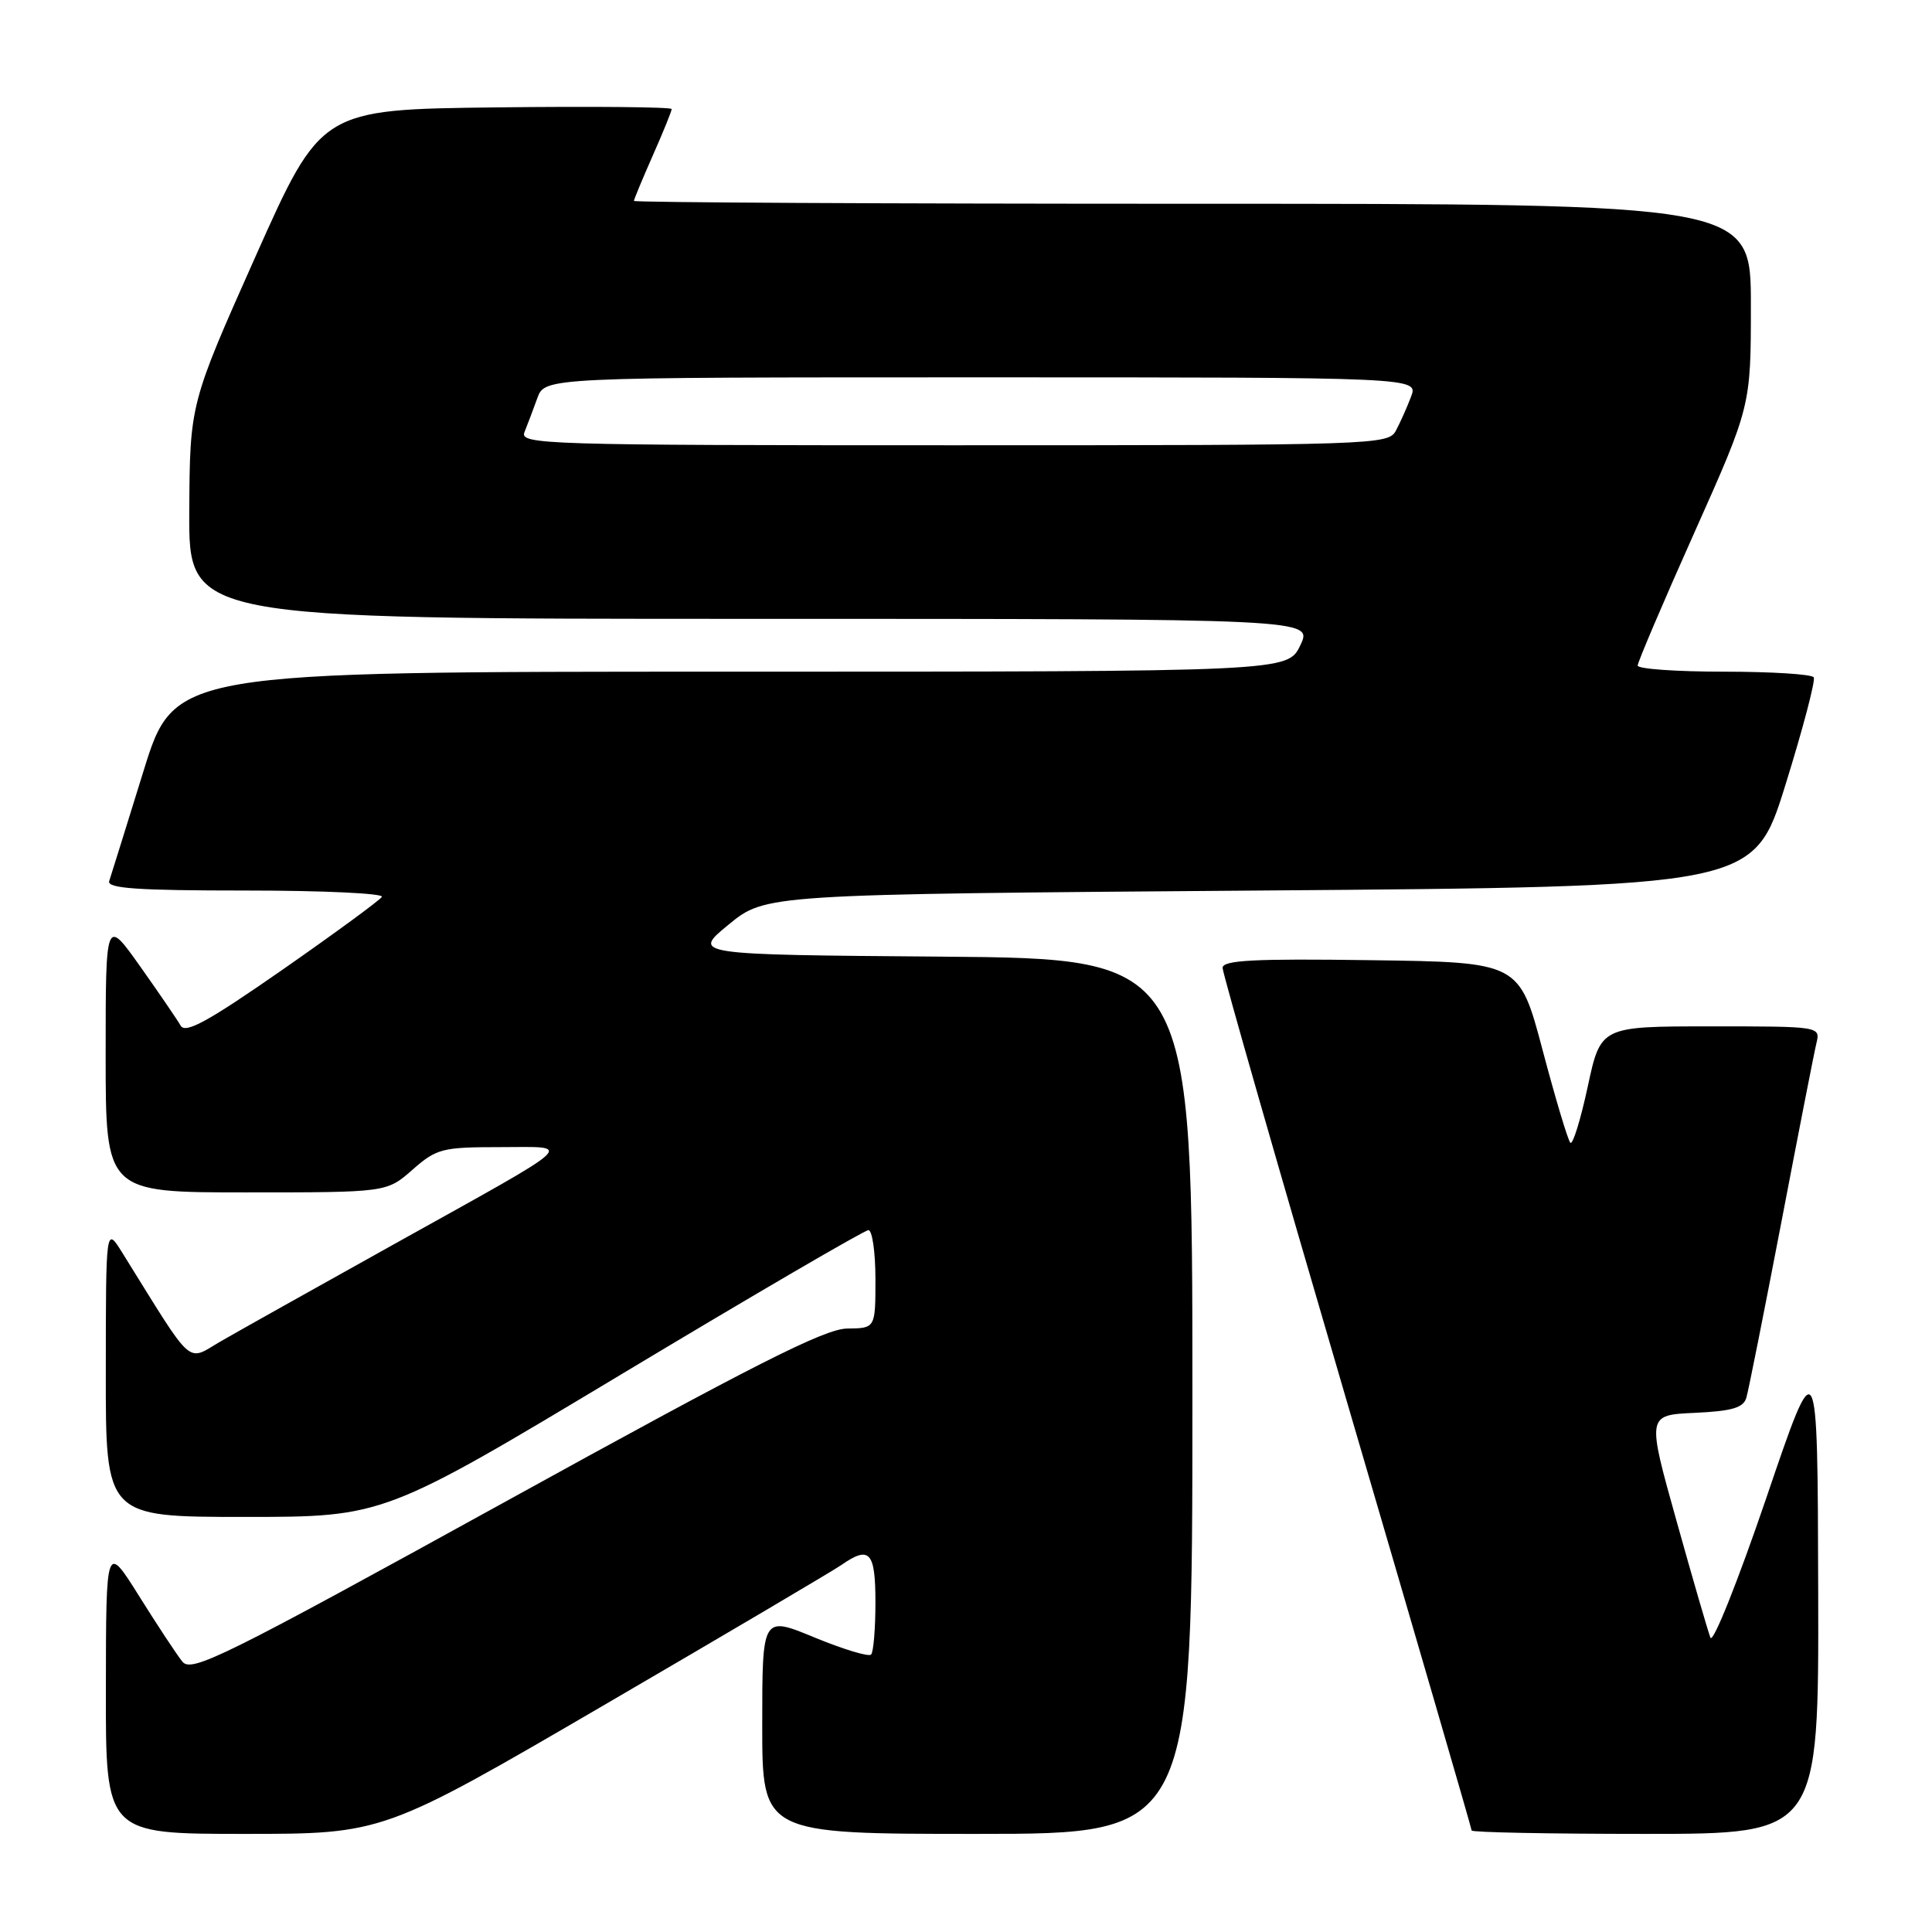 <?xml version="1.0" encoding="UTF-8" standalone="no"?>
<!DOCTYPE svg PUBLIC "-//W3C//DTD SVG 1.1//EN" "http://www.w3.org/Graphics/SVG/1.1/DTD/svg11.dtd" >
<svg xmlns="http://www.w3.org/2000/svg" xmlns:xlink="http://www.w3.org/1999/xlink" version="1.1" viewBox="0 0 256 256">
 <g >
 <path fill="currentColor"
d=" M 80.13 225.88 C 96.29 216.46 110.39 208.13 111.47 207.38 C 115.23 204.76 116.00 205.60 116.00 212.33 C 116.00 215.82 115.74 218.93 115.42 219.24 C 115.10 219.56 111.73 218.54 107.92 216.97 C 101.00 214.11 101.00 214.11 101.00 228.56 C 101.00 243.00 101.00 243.00 129.50 243.00 C 158.00 243.00 158.00 243.00 158.00 185.01 C 158.00 127.03 158.00 127.03 124.84 126.76 C 91.68 126.50 91.68 126.50 96.56 122.50 C 101.45 118.50 101.45 118.50 166.91 118.00 C 232.38 117.50 232.38 117.50 236.58 104.00 C 238.89 96.58 240.58 90.16 240.33 89.75 C 240.09 89.34 234.73 89.00 228.44 89.00 C 222.15 89.00 217.00 88.64 217.00 88.19 C 217.00 87.75 220.37 79.83 224.50 70.60 C 232.00 53.81 232.00 53.81 232.00 40.41 C 232.00 27.00 232.00 27.00 158.00 27.00 C 117.30 27.00 84.00 26.83 84.00 26.62 C 84.00 26.42 85.13 23.71 86.50 20.60 C 87.88 17.49 89.00 14.72 89.00 14.45 C 89.00 14.18 78.55 14.08 65.77 14.23 C 42.55 14.50 42.55 14.50 33.85 34.00 C 25.16 53.50 25.16 53.50 25.08 67.75 C 25.00 82.00 25.00 82.00 99.48 82.00 C 173.97 82.00 173.97 82.00 172.30 85.50 C 170.63 89.00 170.63 89.00 96.86 89.00 C 23.09 89.00 23.09 89.00 18.99 102.25 C 16.73 109.54 14.70 116.06 14.47 116.75 C 14.16 117.72 18.22 118.00 32.59 118.00 C 42.78 118.00 50.88 118.38 50.60 118.84 C 50.31 119.30 44.38 123.65 37.42 128.50 C 27.59 135.34 24.58 137.00 23.94 135.91 C 23.50 135.13 21.08 131.60 18.57 128.05 C 14.00 121.61 14.00 121.61 14.00 139.80 C 14.00 158.00 14.00 158.00 32.62 158.00 C 51.24 158.00 51.24 158.00 54.65 155.00 C 57.85 152.19 58.59 152.00 66.26 152.00 C 76.05 152.00 77.22 150.93 52.00 164.98 C 41.83 170.64 31.60 176.38 29.29 177.71 C 24.62 180.41 25.86 181.51 16.21 166.00 C 14.03 162.50 14.03 162.50 14.02 181.75 C 14.00 201.00 14.00 201.00 32.43 201.00 C 50.86 201.00 50.86 201.00 82.50 182.00 C 99.90 171.55 114.56 163.00 115.07 163.00 C 115.58 163.00 116.00 165.93 116.00 169.50 C 116.00 176.00 116.00 176.00 112.25 176.04 C 109.27 176.07 99.93 180.80 67.00 198.96 C 29.42 219.67 25.37 221.67 24.16 220.17 C 23.42 219.25 20.85 215.35 18.44 211.50 C 14.05 204.50 14.05 204.50 14.03 223.75 C 14.00 243.00 14.00 243.00 32.38 243.00 C 50.77 243.00 50.77 243.00 80.13 225.88 Z  M 240.92 210.75 C 240.84 178.50 240.84 178.50 234.04 198.50 C 230.29 209.50 226.97 217.82 226.64 217.00 C 226.32 216.18 224.29 209.20 222.14 201.50 C 218.22 187.50 218.22 187.50 224.56 187.21 C 229.50 186.98 231.01 186.54 231.40 185.21 C 231.68 184.27 233.76 173.82 236.03 162.00 C 238.29 150.18 240.38 139.49 240.68 138.25 C 241.22 136.00 241.22 136.00 226.66 136.00 C 212.10 136.00 212.10 136.00 210.38 144.00 C 209.43 148.40 208.40 151.74 208.08 151.42 C 207.76 151.10 206.11 145.59 204.41 139.17 C 201.32 127.50 201.32 127.50 181.66 127.23 C 166.13 127.01 162.00 127.23 162.00 128.25 C 162.00 128.96 169.43 154.87 178.50 185.82 C 187.57 216.77 195.00 242.30 195.00 242.55 C 195.00 242.80 205.35 243.00 218.00 243.00 C 241.00 243.00 241.00 243.00 240.92 210.75 Z  M 69.50 57.25 C 69.89 56.29 70.65 54.26 71.20 52.75 C 72.20 50.00 72.20 50.00 130.07 50.00 C 187.95 50.00 187.95 50.00 186.97 52.57 C 186.44 53.98 185.53 56.00 184.96 57.07 C 183.96 58.94 182.24 59.00 126.36 59.00 C 71.92 59.00 68.82 58.90 69.50 57.25 Z "/>
</g>
</svg>